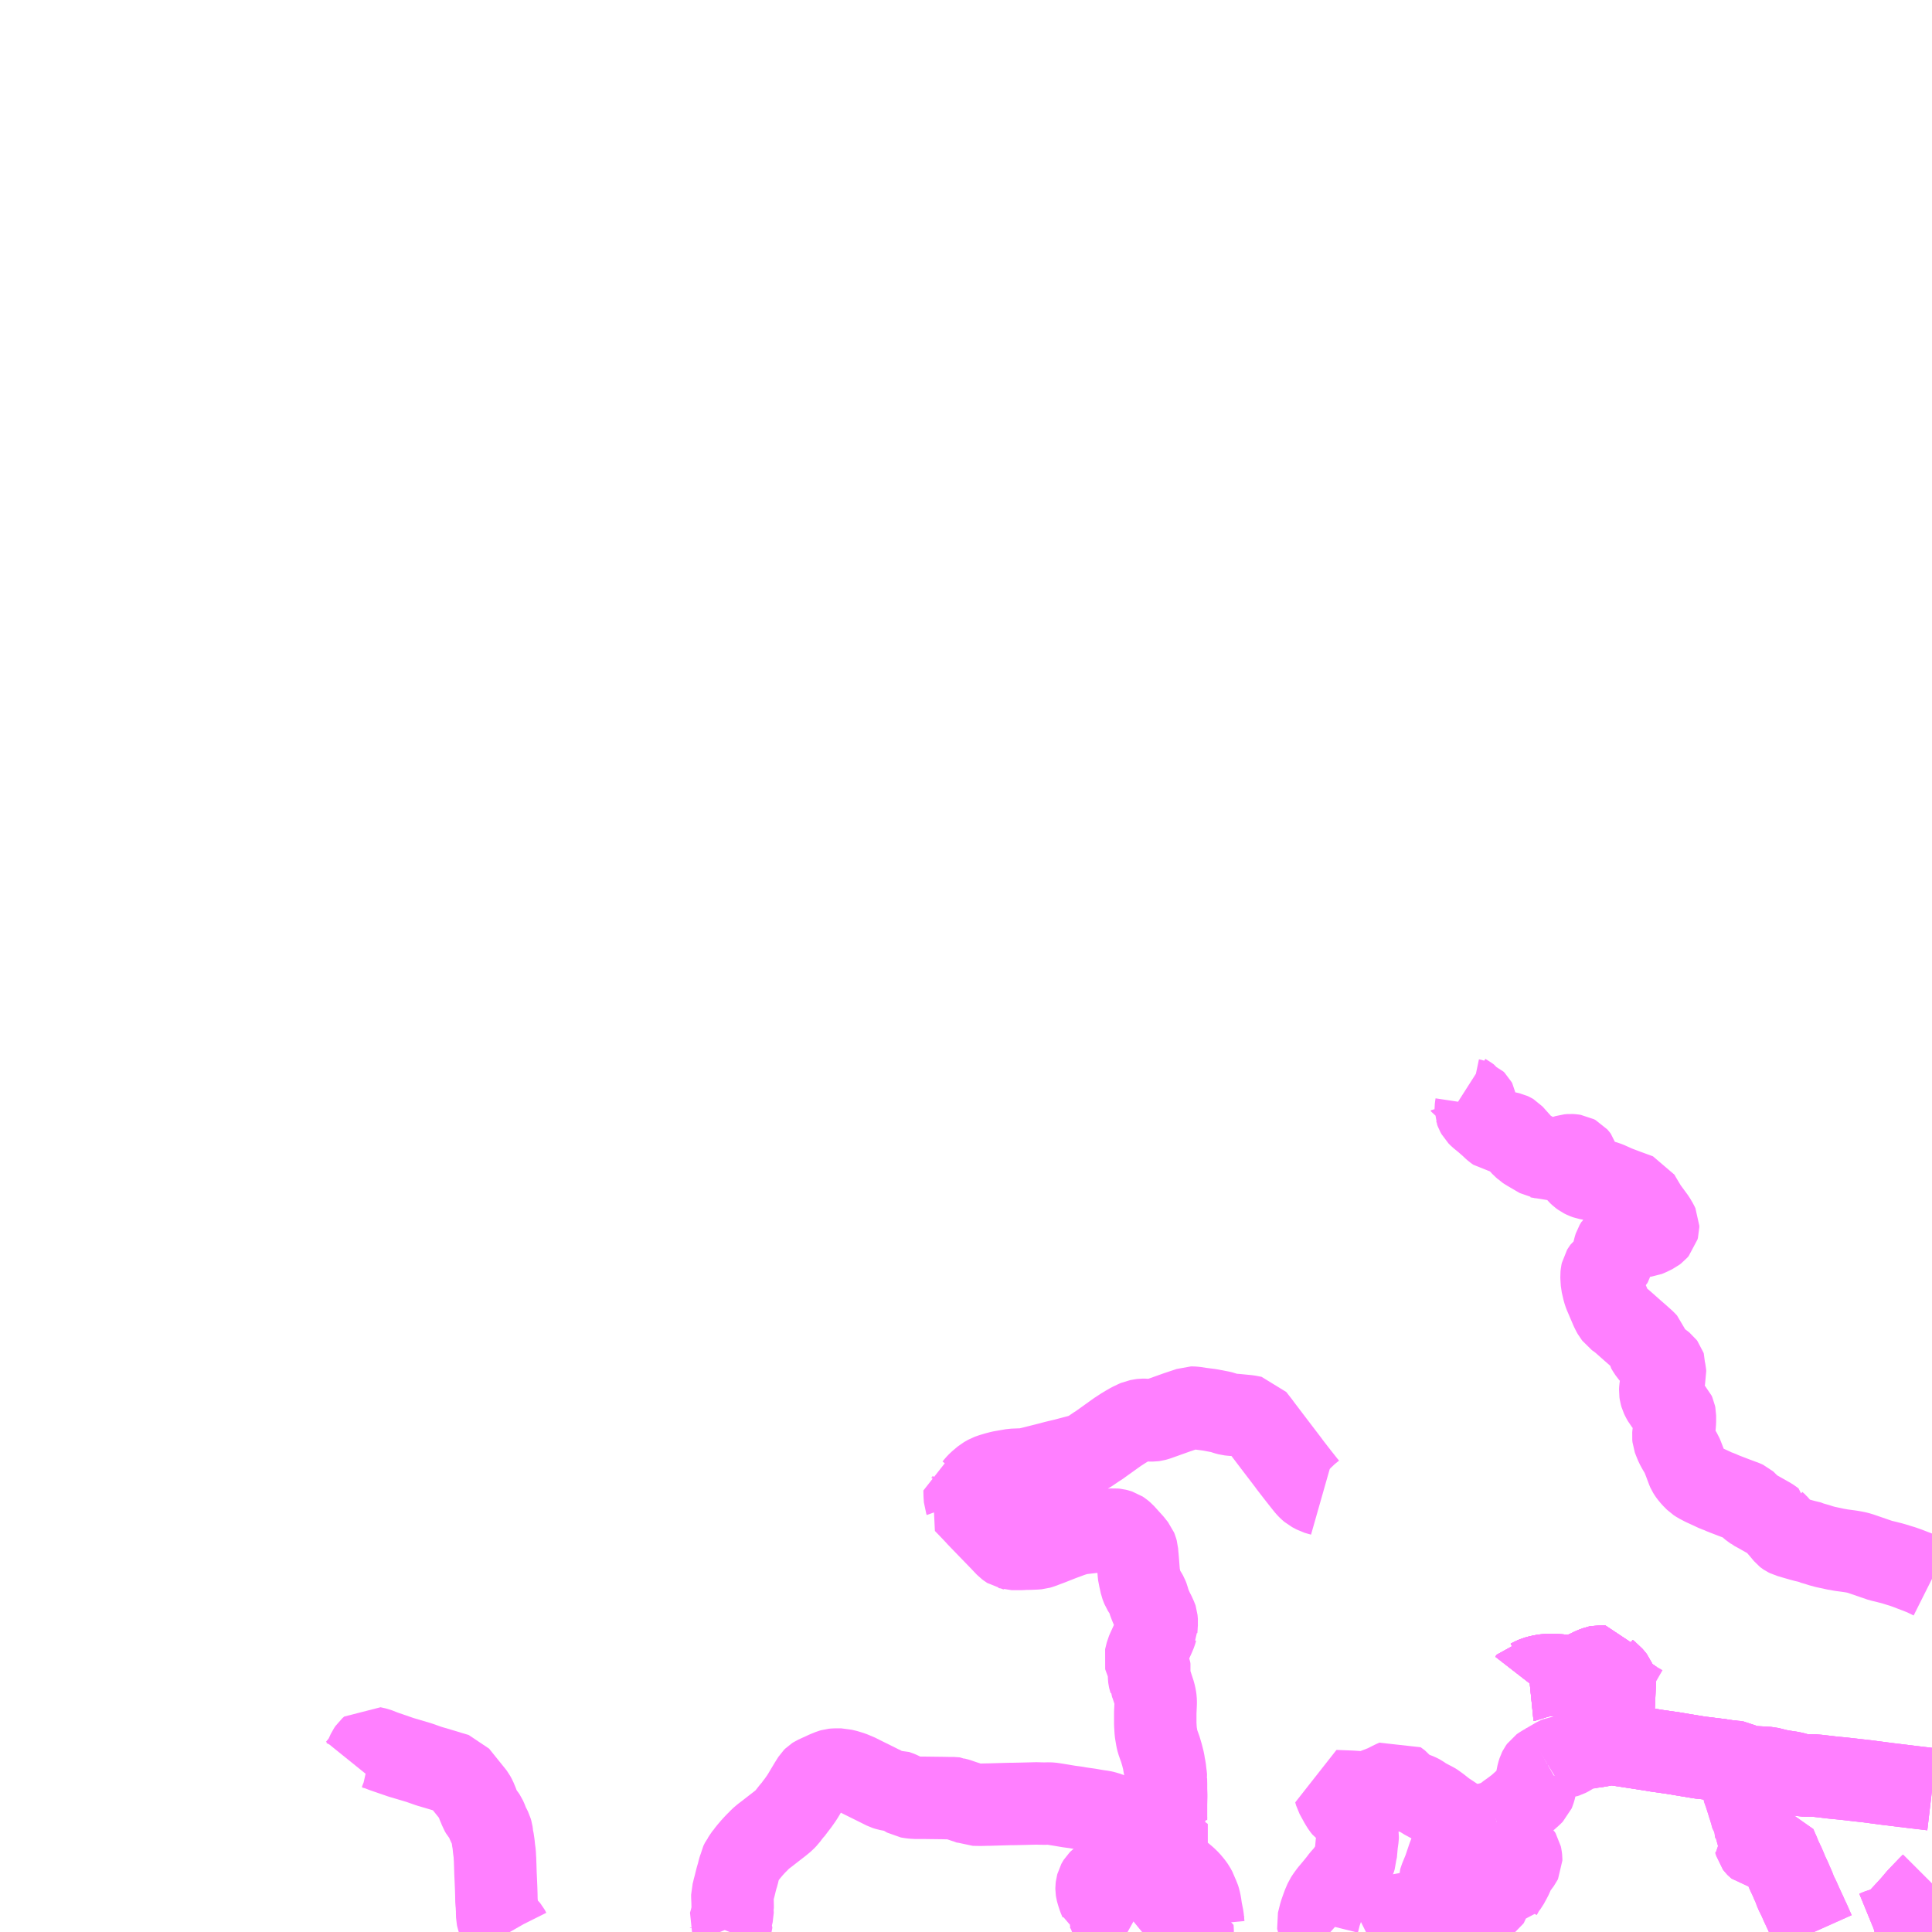 <?xml version="1.0" encoding="UTF-8"?>
<svg  xmlns="http://www.w3.org/2000/svg" xmlns:xlink="http://www.w3.org/1999/xlink" xmlns:go="http://purl.org/svgmap/profile" property="N07_001,N07_002,N07_003,N07_004,N07_005,N07_006,N07_007" viewBox="13007.812 -3375.0 17.578 17.578" go:dataArea="13007.8125 -3375.0 17.578125 17.578125" >
<globalCoordinateSystem srsName="http://purl.org/crs/84" transform="matrix(100.0,0.0,0.0,-100.0,0.0,0.0)" />
<defs>
 <g id="p0" >
  <circle cx="0.0" cy="0.0" r="3" stroke="green" stroke-width="0.75" vector-effect="non-scaling-stroke" />
 </g>
</defs>
<g fill="none" fill-rule="evenodd" stroke="#FF00FF" stroke-width="0.75" opacity="0.5" vector-effect="non-scaling-stroke" stroke-linejoin="bevel" >
<path content="1,昭和自動車（株）,九州大学線,105.8,52.0,52.0," xlink:title="1" d="M13025.391,-3357.861L13025.362,-3357.832L13025.264,-3357.73L13025.21,-3357.666L13025.132,-3357.581L13025.094,-3357.54L13025.067,-3357.517L13025.039,-3357.496L13025.008,-3357.476L13024.984,-3357.463L13024.955,-3357.452L13024.915,-3357.441L13024.871,-3357.423L13024.867,-3357.422M13024.317,-3357.422L13024.296,-3357.469L13024.284,-3357.497L13024.27,-3357.528L13024.259,-3357.55L13024.254,-3357.561L13024.238,-3357.598L13024.23,-3357.614L13024.215,-3357.647L13024.205,-3357.668L13024.183,-3357.718L13024.175,-3357.735L13024.15,-3357.785L13024.135,-3357.827L13024.115,-3357.872L13024.101,-3357.905L13024.073,-3357.964L13024.055,-3358.009L13024.049,-3358.022L13024.049,-3358.024L13024.026,-3358.072L13024.006,-3358.114L13024,-3358.133L13023.981,-3358.175L13023.965,-3358.213L13023.946,-3358.214L13023.938,-3358.214L13023.928,-3358.212L13023.903,-3358.209L13023.872,-3358.205L13023.836,-3358.201L13023.819,-3358.199L13023.807,-3358.199L13023.802,-3358.2L13023.797,-3358.204L13023.792,-3358.209L13023.789,-3358.213L13023.78,-3358.246L13023.775,-3358.259L13023.772,-3358.266L13023.76,-3358.292L13023.755,-3358.302L13023.771,-3358.31L13023.79,-3358.322L13023.801,-3358.331L13023.806,-3358.335L13023.791,-3358.345L13023.786,-3358.349L13023.785,-3358.351L13023.784,-3358.353L13023.783,-3358.366L13023.779,-3358.382L13023.78,-3358.433L13023.751,-3358.475L13023.747,-3358.488L13023.745,-3358.497L13023.736,-3358.528L13023.725,-3358.563L13023.719,-3358.581L13023.713,-3358.602L13023.703,-3358.633L13023.694,-3358.662L13023.668,-3358.736L13023.665,-3358.739L13023.663,-3358.742L13023.653,-3358.784L13023.588,-3358.97L13023.585,-3358.972"/>
<path content="1,昭和自動車（株）,九州大学線,105.8,52.0,52.0," xlink:title="1" d="M13023.585,-3358.972L13023.615,-3358.967L13023.656,-3358.946L13023.673,-3358.938L13023.696,-3358.93L13023.737,-3358.924L13023.797,-3358.92L13023.903,-3358.914L13023.995,-3358.891L13024.055,-3358.881L13024.102,-3358.874L13024.131,-3358.868L13024.153,-3358.862L13024.175,-3358.855L13024.204,-3358.85L13024.248,-3358.845L13024.303,-3358.847L13024.35,-3358.843L13024.385,-3358.839L13024.478,-3358.828L13024.58,-3358.818L13024.687,-3358.806L13024.801,-3358.793L13024.984,-3358.769L13025.238,-3358.738L13025.391,-3358.72"/>
<path content="1,昭和自動車（株）,九州大学線,105.8,52.0,52.0," xlink:title="1" d="M13023.585,-3358.972L13023.54,-3358.975L13023.454,-3358.988L13023.38,-3358.997L13023.335,-3359.003L13023.28,-3359.009L13023.027,-3359.051L13022.886,-3359.071L13022.832,-3359.08L13022.684,-3359.103L13022.54,-3359.125L13022.48,-3359.133L13022.463,-3359.134L13022.439,-3359.131L13022.395,-3359.122L13022.333,-3359.111L13022.276,-3359.104L13022.24,-3359.095L13022.28,-3359.128L13022.296,-3359.14L13022.306,-3359.148L13022.313,-3359.156L13022.331,-3359.183L13022.344,-3359.207L13022.358,-3359.231L13022.373,-3359.256L13022.407,-3359.315L13022.417,-3359.331L13022.427,-3359.341L13022.443,-3359.356L13022.453,-3359.364L13022.481,-3359.388L13022.498,-3359.402L13022.511,-3359.418L13022.527,-3359.442L13022.536,-3359.451L13022.547,-3359.458L13022.558,-3359.464L13022.566,-3359.468L13022.585,-3359.476L13022.598,-3359.485L13022.619,-3359.5L13022.644,-3359.515L13022.666,-3359.528L13022.63,-3359.554L13022.621,-3359.558L13022.584,-3359.58L13022.576,-3359.584L13022.563,-3359.597L13022.552,-3359.609L13022.544,-3359.62L13022.534,-3359.641L13022.528,-3359.649L13022.521,-3359.672L13022.509,-3359.699L13022.504,-3359.706L13022.498,-3359.721L13022.488,-3359.734L13022.473,-3359.751L13022.463,-3359.759L13022.458,-3359.766L13022.434,-3359.785L13022.413,-3359.807L13022.403,-3359.82L13022.395,-3359.836L13022.364,-3359.838L13022.345,-3359.834L13022.326,-3359.827L13022.304,-3359.819L13022.26,-3359.797L13022.227,-3359.782L13022.195,-3359.771L13022.179,-3359.766L13022.164,-3359.762L13022.137,-3359.756L13022.127,-3359.755L13022.093,-3359.751L13022.062,-3359.751L13022.039,-3359.752L13022.031,-3359.753L13022.022,-3359.753L13022.004,-3359.756L13021.989,-3359.758L13021.981,-3359.758L13021.952,-3359.759L13021.943,-3359.76L13021.894,-3359.759L13021.865,-3359.757L13021.85,-3359.755L13021.838,-3359.752L13021.821,-3359.749L13021.811,-3359.746L13021.788,-3359.74L13021.757,-3359.727L13021.737,-3359.716L13021.727,-3359.715L13021.713,-3359.697"/>
<path content="1,昭和自動車（株）,九州大学（周船寺・泉）線,49.0,16.5,16.5," xlink:title="1" d="M13025.391,-3357.861L13025.362,-3357.832L13025.264,-3357.73L13025.21,-3357.666L13025.132,-3357.581L13025.094,-3357.54L13025.067,-3357.517L13025.039,-3357.496L13025.008,-3357.476L13024.984,-3357.463L13024.955,-3357.452L13024.915,-3357.441L13024.871,-3357.423L13024.867,-3357.422M13024.317,-3357.422L13024.296,-3357.469L13024.284,-3357.497L13024.27,-3357.528L13024.259,-3357.55L13024.254,-3357.561L13024.238,-3357.598L13024.23,-3357.614L13024.215,-3357.647L13024.205,-3357.668L13024.183,-3357.718L13024.175,-3357.735L13024.15,-3357.785L13024.135,-3357.827L13024.115,-3357.872L13024.101,-3357.905L13024.073,-3357.964L13024.055,-3358.009L13024.049,-3358.022L13024.049,-3358.024L13024.026,-3358.072L13024.006,-3358.114L13024,-3358.133L13023.981,-3358.175L13023.965,-3358.213L13023.946,-3358.214L13023.938,-3358.214L13023.928,-3358.212L13023.903,-3358.209L13023.872,-3358.205L13023.836,-3358.201L13023.819,-3358.199L13023.807,-3358.199L13023.802,-3358.2L13023.797,-3358.204L13023.792,-3358.209L13023.789,-3358.213L13023.78,-3358.246L13023.775,-3358.259L13023.772,-3358.266L13023.76,-3358.292L13023.755,-3358.302L13023.771,-3358.31L13023.79,-3358.322L13023.801,-3358.331L13023.806,-3358.335L13023.791,-3358.345L13023.786,-3358.349L13023.785,-3358.351L13023.784,-3358.353L13023.783,-3358.366L13023.779,-3358.382L13023.78,-3358.433L13023.751,-3358.475L13023.747,-3358.488L13023.745,-3358.497L13023.736,-3358.528L13023.725,-3358.563L13023.719,-3358.581L13023.713,-3358.602L13023.703,-3358.633L13023.694,-3358.662L13023.668,-3358.736L13023.665,-3358.739L13023.663,-3358.742L13023.653,-3358.784L13023.588,-3358.97L13023.585,-3358.972L13023.54,-3358.975L13023.454,-3358.988L13023.38,-3358.997L13023.335,-3359.003L13023.28,-3359.009L13023.027,-3359.051L13022.886,-3359.071L13022.832,-3359.08L13022.684,-3359.103L13022.54,-3359.125L13022.48,-3359.133L13022.463,-3359.134L13022.439,-3359.131L13022.395,-3359.122L13022.333,-3359.111L13022.276,-3359.104L13022.24,-3359.095L13022.28,-3359.128L13022.296,-3359.14L13022.306,-3359.148L13022.313,-3359.156L13022.331,-3359.183L13022.344,-3359.207L13022.358,-3359.231L13022.373,-3359.256L13022.407,-3359.315L13022.417,-3359.331L13022.427,-3359.341L13022.443,-3359.356L13022.453,-3359.364L13022.481,-3359.388L13022.498,-3359.402L13022.511,-3359.418L13022.527,-3359.442L13022.536,-3359.451L13022.547,-3359.458L13022.558,-3359.464L13022.566,-3359.468L13022.585,-3359.476L13022.598,-3359.485L13022.619,-3359.5L13022.644,-3359.515L13022.666,-3359.528L13022.63,-3359.554L13022.621,-3359.558L13022.584,-3359.58L13022.576,-3359.584L13022.563,-3359.597L13022.552,-3359.609L13022.544,-3359.62L13022.534,-3359.641L13022.528,-3359.649L13022.521,-3359.672L13022.509,-3359.699L13022.504,-3359.706L13022.498,-3359.721L13022.488,-3359.734L13022.473,-3359.751L13022.463,-3359.759L13022.458,-3359.766L13022.434,-3359.785L13022.413,-3359.807L13022.403,-3359.82L13022.395,-3359.836L13022.364,-3359.838L13022.345,-3359.834L13022.326,-3359.827L13022.304,-3359.819L13022.26,-3359.797L13022.227,-3359.782L13022.195,-3359.771L13022.179,-3359.766L13022.164,-3359.762L13022.137,-3359.756L13022.127,-3359.755L13022.093,-3359.751L13022.062,-3359.751L13022.039,-3359.752L13022.031,-3359.753L13022.022,-3359.753L13022.004,-3359.756L13021.989,-3359.758L13021.981,-3359.758L13021.952,-3359.759L13021.943,-3359.76L13021.894,-3359.759L13021.865,-3359.757L13021.85,-3359.755L13021.838,-3359.752L13021.821,-3359.749L13021.811,-3359.746L13021.788,-3359.74L13021.757,-3359.727L13021.737,-3359.716L13021.727,-3359.715L13021.713,-3359.697"/>
<path content="1,昭和自動車（株）,九州大学（横浜・元岡）線,38.8,14.0,14.0," xlink:title="1" d="M13025.391,-3358.72L13025.238,-3358.738L13024.984,-3358.769L13024.801,-3358.793L13024.687,-3358.806L13024.58,-3358.818L13024.478,-3358.828L13024.385,-3358.839L13024.35,-3358.843L13024.303,-3358.847L13024.248,-3358.845L13024.204,-3358.85L13024.175,-3358.855L13024.153,-3358.862L13024.131,-3358.868L13024.102,-3358.874L13024.055,-3358.881L13023.995,-3358.891L13023.903,-3358.914L13023.797,-3358.92L13023.737,-3358.924L13023.696,-3358.93L13023.673,-3358.938L13023.656,-3358.946L13023.615,-3358.967L13023.585,-3358.972L13023.54,-3358.975L13023.454,-3358.988L13023.38,-3358.997L13023.335,-3359.003L13023.28,-3359.009L13023.027,-3359.051L13022.886,-3359.071L13022.832,-3359.08L13022.684,-3359.103L13022.54,-3359.125L13022.48,-3359.133L13022.463,-3359.134L13022.439,-3359.131L13022.395,-3359.122L13022.333,-3359.111L13022.276,-3359.104L13022.24,-3359.095L13022.28,-3359.128L13022.296,-3359.14L13022.306,-3359.148L13022.313,-3359.156L13022.331,-3359.183L13022.344,-3359.207L13022.358,-3359.231L13022.373,-3359.256L13022.407,-3359.315L13022.417,-3359.331L13022.427,-3359.341L13022.443,-3359.356L13022.453,-3359.364L13022.481,-3359.388L13022.498,-3359.402L13022.511,-3359.418L13022.527,-3359.442L13022.536,-3359.451L13022.547,-3359.458L13022.558,-3359.464L13022.566,-3359.468L13022.585,-3359.476L13022.598,-3359.485L13022.619,-3359.5L13022.644,-3359.515L13022.666,-3359.528L13022.63,-3359.554L13022.621,-3359.558L13022.584,-3359.58L13022.576,-3359.584L13022.563,-3359.597L13022.552,-3359.609L13022.544,-3359.62L13022.534,-3359.641L13022.528,-3359.649L13022.521,-3359.672L13022.509,-3359.699L13022.504,-3359.706L13022.498,-3359.721L13022.488,-3359.734L13022.473,-3359.751L13022.463,-3359.759L13022.458,-3359.766L13022.434,-3359.785L13022.413,-3359.807L13022.403,-3359.82L13022.395,-3359.836L13022.364,-3359.838L13022.345,-3359.834L13022.326,-3359.827L13022.304,-3359.819L13022.26,-3359.797L13022.227,-3359.782L13022.195,-3359.771L13022.179,-3359.766L13022.164,-3359.762L13022.137,-3359.756L13022.127,-3359.755L13022.093,-3359.751L13022.062,-3359.751L13022.039,-3359.752L13022.031,-3359.753L13022.022,-3359.753L13022.004,-3359.756L13021.989,-3359.758L13021.981,-3359.758L13021.952,-3359.759L13021.943,-3359.76L13021.894,-3359.759L13021.865,-3359.757L13021.85,-3359.755L13021.838,-3359.752L13021.821,-3359.749L13021.811,-3359.746L13021.788,-3359.74L13021.757,-3359.727L13021.737,-3359.716L13021.727,-3359.715L13021.713,-3359.697"/>
<path content="1,昭和自動車（株）,船越・野北線,16.0,13.5,13.5," xlink:title="1" d="M13018.203,-3357.422L13018.225,-3357.44L13018.236,-3357.446L13018.246,-3357.451L13018.249,-3357.451L13018.252,-3357.452L13018.266,-3357.456L13018.285,-3357.464L13018.3,-3357.469L13018.31,-3357.471L13018.318,-3357.472L13018.327,-3357.474L13018.343,-3357.475L13018.358,-3357.475L13018.38,-3357.474L13018.407,-3357.473L13018.435,-3357.471L13018.449,-3357.47L13018.451,-3357.47L13018.464,-3357.469L13018.486,-3357.463L13018.526,-3357.465L13018.557,-3357.463L13018.567,-3357.463L13018.59,-3357.461L13018.608,-3357.459L13018.631,-3357.455L13018.662,-3357.449L13018.663,-3357.439L13018.663,-3357.422"/>
<path content="1,昭和自動車（株）,船越・野北線,16.0,13.5,13.5," xlink:title="1" d="M13018.071,-3357.422L13018.037,-3357.441L13018.007,-3357.461L13017.988,-3357.472L13017.958,-3357.493L13017.933,-3357.511L13017.924,-3357.535L13017.918,-3357.549L13017.914,-3357.561L13017.905,-3357.591L13017.896,-3357.609L13017.885,-3357.627L13017.87,-3357.653L13017.858,-3357.667L13017.849,-3357.677L13017.842,-3357.683L13017.828,-3357.69L13017.822,-3357.709L13017.817,-3357.72L13017.809,-3357.739L13017.8,-3357.767L13017.795,-3357.784L13017.793,-3357.791L13017.791,-3357.799L13017.789,-3357.812L13017.789,-3357.823L13017.79,-3357.831L13017.791,-3357.84L13017.793,-3357.847L13017.796,-3357.859L13017.801,-3357.868L13017.804,-3357.873L13017.809,-3357.881L13017.818,-3357.89L13017.827,-3357.897L13017.841,-3357.905L13017.855,-3357.912L13017.876,-3357.921L13017.908,-3357.936L13017.927,-3357.947L13017.952,-3357.961L13017.974,-3357.972L13017.986,-3357.978L13018.009,-3357.992L13018.031,-3358.007L13018.055,-3358.02L13018.075,-3358.03L13018.1,-3358.042L13018.113,-3358.049L13018.124,-3358.056L13018.14,-3358.068L13018.152,-3358.074L13018.165,-3358.082L13018.174,-3358.086L13018.178,-3358.087L13018.185,-3358.089L13018.199,-3358.091L13018.213,-3358.093L13018.223,-3358.095L13018.233,-3358.098L13018.258,-3358.109L13018.283,-3358.12L13018.303,-3358.13L13018.317,-3358.136L13018.336,-3358.145L13018.355,-3358.16L13018.34,-3358.17L13018.328,-3358.184L13018.299,-3358.213L13018.277,-3358.237L13018.27,-3358.244L13018.245,-3358.288L13018.243,-3358.295L13018.244,-3358.304"/>
<path content="1,昭和自動車（株）,船越・野北線,16.0,13.5,13.5," xlink:title="1" d="M13018.244,-3358.304L13018.226,-3358.316L13018.208,-3358.332L13018.175,-3358.355L13018.144,-3358.376L13018.116,-3358.393L13018.106,-3358.399L13018.083,-3358.414L13018.043,-3358.434L13018.033,-3358.439L13018.007,-3358.453L13017.968,-3358.472L13017.926,-3358.49L13017.912,-3358.496L13017.898,-3358.502L13017.858,-3358.514L13017.841,-3358.518L13017.817,-3358.521L13017.784,-3358.526L13017.721,-3358.537L13017.664,-3358.545L13017.625,-3358.551L13017.604,-3358.555L13017.537,-3358.564L13017.46,-3358.577L13017.397,-3358.587L13017.376,-3358.59L13017.354,-3358.591L13017.313,-3358.59L13017.268,-3358.591L13017.246,-3358.592L13017.128,-3358.589L13017.086,-3358.588L13017.036,-3358.587L13017.01,-3358.587L13016.903,-3358.584L13016.801,-3358.581L13016.782,-3358.581L13016.748,-3358.58L13016.712,-3358.58L13016.668,-3358.581L13016.662,-3358.581L13016.653,-3358.585L13016.613,-3358.6L13016.584,-3358.609L13016.517,-3358.632L13016.512,-3358.633L13016.497,-3358.638L13016.495,-3358.639L13016.488,-3358.64L13016.438,-3358.64L13016.386,-3358.641L13016.304,-3358.642L13016.226,-3358.643L13016.164,-3358.643L13016.152,-3358.643L13016.138,-3358.643L13016.129,-3358.644L13016.106,-3358.646L13016.069,-3358.652L13016.062,-3358.656L13016.059,-3358.658L13016.052,-3358.662L13016.016,-3358.683L13016.002,-3358.69L13015.983,-3358.698L13015.967,-3358.703L13015.949,-3358.71L13015.938,-3358.709L13015.916,-3358.713L13015.89,-3358.718L13015.865,-3358.726L13015.791,-3358.763L13015.67,-3358.823L13015.618,-3358.849L13015.576,-3358.867L13015.559,-3358.874L13015.514,-3358.888L13015.498,-3358.892L13015.487,-3358.894L13015.465,-3358.9L13015.426,-3358.9L13015.409,-3358.9L13015.388,-3358.898L13015.371,-3358.893L13015.339,-3358.88L13015.331,-3358.877L13015.231,-3358.831L13015.22,-3358.824L13015.211,-3358.815L13015.182,-3358.769L13015.118,-3358.662L13015.102,-3358.637L13015.073,-3358.596L13015.049,-3358.565L13015.04,-3358.55L13015.017,-3358.525L13014.988,-3358.488L13014.972,-3358.466L13014.96,-3358.454L13014.947,-3358.44L13014.908,-3358.408L13014.837,-3358.353L13014.819,-3358.339L13014.791,-3358.317L13014.759,-3358.293L13014.731,-3358.269L13014.704,-3358.241L13014.689,-3358.227L13014.682,-3358.219L13014.658,-3358.193L13014.628,-3358.158L13014.603,-3358.127L13014.601,-3358.125L13014.581,-3358.096L13014.566,-3358.073L13014.562,-3358.068L13014.547,-3358.038L13014.545,-3358.027L13014.542,-3358.014L13014.532,-3357.981L13014.525,-3357.949L13014.515,-3357.918L13014.506,-3357.883L13014.496,-3357.842L13014.486,-3357.805L13014.483,-3357.789L13014.475,-3357.761L13014.475,-3357.744L13014.477,-3357.703L13014.478,-3357.657L13014.478,-3357.64L13014.474,-3357.625L13014.477,-3357.598L13014.477,-3357.596L13014.472,-3357.575L13014.465,-3357.548L13014.459,-3357.524L13014.45,-3357.493L13014.458,-3357.478L13014.464,-3357.463L13014.464,-3357.459L13014.462,-3357.454L13014.454,-3357.432L13014.45,-3357.422"/>
<path content="1,昭和自動車（株）,船越・野北線,16.0,13.5,13.5," xlink:title="1" d="M13018.244,-3358.304L13018.244,-3358.32L13018.247,-3358.327L13018.254,-3358.336L13018.263,-3358.343L13018.275,-3358.35L13018.298,-3358.362L13018.325,-3358.374L13018.358,-3358.387L13018.426,-3358.405L13018.421,-3358.44L13018.421,-3358.479L13018.421,-3358.516L13018.421,-3358.532L13018.421,-3358.586L13018.422,-3358.625L13018.423,-3358.662L13018.421,-3358.718L13018.421,-3358.765L13018.42,-3358.812L13018.421,-3358.819L13018.418,-3358.848L13018.415,-3358.87L13018.411,-3358.907L13018.404,-3358.942L13018.399,-3358.975L13018.385,-3359.031L13018.366,-3359.095L13018.361,-3359.107L13018.351,-3359.135L13018.344,-3359.155L13018.338,-3359.18L13018.334,-3359.204L13018.33,-3359.227L13018.327,-3359.248L13018.323,-3359.314L13018.323,-3359.418L13018.326,-3359.483L13018.327,-3359.51L13018.326,-3359.535L13018.323,-3359.558L13018.315,-3359.593L13018.294,-3359.657L13018.288,-3359.676L13018.281,-3359.693L13018.273,-3359.711L13018.273,-3359.713L13018.27,-3359.722L13018.268,-3359.731L13018.267,-3359.739L13018.266,-3359.762L13018.267,-3359.776L13018.27,-3359.796L13018.272,-3359.81L13018.27,-3359.824L13018.263,-3359.842L13018.248,-3359.87L13018.24,-3359.884L13018.236,-3359.892L13018.233,-3359.898L13018.231,-3359.906L13018.246,-3359.967L13018.253,-3359.983L13018.262,-3360.003L13018.278,-3360.038L13018.311,-3360.111L13018.325,-3360.144L13018.33,-3360.16L13018.331,-3360.164L13018.332,-3360.166L13018.332,-3360.169L13018.334,-3360.196L13018.335,-3360.216L13018.337,-3360.24L13018.334,-3360.274L13018.333,-3360.277L13018.315,-3360.317L13018.299,-3360.348L13018.284,-3360.381L13018.272,-3360.411L13018.265,-3360.43L13018.257,-3360.461L13018.249,-3360.482L13018.241,-3360.496L13018.228,-3360.516L13018.222,-3360.524L13018.208,-3360.546L13018.202,-3360.561L13018.194,-3360.582L13018.184,-3360.629L13018.178,-3360.654L13018.176,-3360.661L13018.173,-3360.689L13018.17,-3360.725L13018.164,-3360.803L13018.161,-3360.837L13018.16,-3360.844L13018.157,-3360.884L13018.152,-3360.902L13018.146,-3360.917L13018.126,-3360.942L13018.115,-3360.956L13018.105,-3360.968L13018.099,-3360.974L13018.034,-3361.046L13018.015,-3361.062L13018,-3361.072L13017.981,-3361.078L13017.965,-3361.082L13017.946,-3361.084L13017.92,-3361.082L13017.883,-3361.077L13017.878,-3361.077L13017.855,-3361.074L13017.802,-3361.068L13017.778,-3361.065L13017.667,-3361.052L13017.639,-3361.049L13017.615,-3361.044L13017.593,-3361.037L13017.564,-3361.028L13017.56,-3361.027L13017.515,-3361.01L13017.474,-3360.995L13017.415,-3360.972L13017.37,-3360.954L13017.279,-3360.92L13017.259,-3360.914L13017.234,-3360.912L13017.208,-3360.911L13017.19,-3360.91L13017.129,-3360.909L13017.106,-3360.907L13017.044,-3360.907L13017.016,-3360.907L13017.013,-3360.908L13017.002,-3360.91L13016.993,-3360.916L13016.988,-3360.919L13016.972,-3360.931L13016.948,-3360.956L13016.914,-3360.992L13016.906,-3361L13016.818,-3361.091L13016.81,-3361.099L13016.754,-3361.157L13016.7,-3361.213L13016.697,-3361.217L13016.665,-3361.251L13016.62,-3361.298L13016.587,-3361.332L13016.591,-3361.337L13016.596,-3361.344L13016.592,-3361.355L13016.589,-3361.402L13016.588,-3361.447L13016.679,-3361.467L13016.696,-3361.488L13016.717,-3361.51L13016.742,-3361.531L13016.768,-3361.553L13016.805,-3361.574L13016.836,-3361.585L13016.876,-3361.597L13016.914,-3361.607L13016.929,-3361.61L13016.942,-3361.612L13016.958,-3361.615L13017.027,-3361.627L13017.077,-3361.629L13017.137,-3361.631L13017.16,-3361.636L13017.215,-3361.649L13017.242,-3361.656L13017.33,-3361.678L13017.41,-3361.699L13017.502,-3361.721L13017.623,-3361.753L13017.674,-3361.768L13017.689,-3361.772L13017.72,-3361.79L13017.792,-3361.839L13017.809,-3361.849L13017.824,-3361.86L13017.979,-3361.971L13018.042,-3362.012L13018.046,-3362.014L13018.073,-3362.03L13018.101,-3362.046L13018.145,-3362.067L13018.161,-3362.074L13018.2,-3362.081L13018.208,-3362.082L13018.228,-3362.082L13018.253,-3362.079L13018.276,-3362.077L13018.301,-3362.077L13018.316,-3362.079L13018.338,-3362.085L13018.523,-3362.151L13018.64,-3362.19L13018.648,-3362.193L13018.66,-3362.193L13018.685,-3362.191L13018.737,-3362.183L13018.815,-3362.173L13018.921,-3362.153L13018.933,-3362.15L13018.964,-3362.139L13018.994,-3362.131L13019.023,-3362.128L13019.052,-3362.126L13019.065,-3362.125L13019.167,-3362.115L13019.219,-3362.105L13019.24,-3362.078L13019.269,-3362.041L13019.279,-3362.027L13019.405,-3361.861L13019.537,-3361.688L13019.546,-3361.675L13019.622,-3361.577L13019.682,-3361.501L13019.703,-3361.475L13019.721,-3361.456L13019.742,-3361.438L13019.767,-3361.425L13019.787,-3361.414L13019.814,-3361.406L13019.829,-3361.402L13019.843,-3361.398"/>
<path content="1,昭和自動車（株）,芥屋線,11.0,10.0,10.0," xlink:title="1" d="M13011.07,-3358.917L13011.124,-3358.984L13011.162,-3359.067L13011.175,-3359.086L13011.192,-3359.101L13011.241,-3359.09L13011.302,-3359.066L13011.462,-3359.011L13011.624,-3358.963L13011.715,-3358.931L13011.81,-3358.903L13011.909,-3358.873L13011.97,-3358.855L13012.094,-3358.701L13012.119,-3358.67L13012.125,-3358.662L13012.138,-3358.638L13012.144,-3358.624L13012.15,-3358.612L13012.158,-3358.588L13012.176,-3358.546L13012.183,-3358.527L13012.193,-3358.51L13012.218,-3358.48L13012.228,-3358.465L13012.239,-3358.441L13012.255,-3358.398L13012.269,-3358.373L13012.28,-3358.351L13012.286,-3358.33L13012.289,-3358.309L13012.289,-3358.293L13012.296,-3358.267L13012.303,-3358.22L13012.307,-3358.179L13012.313,-3358.136L13012.315,-3358.095L13012.316,-3358.085L13012.317,-3358.051L13012.318,-3358.025L13012.32,-3357.959L13012.323,-3357.893L13012.326,-3357.824L13012.328,-3357.76L13012.329,-3357.701L13012.332,-3357.675L13012.334,-3357.636L13012.335,-3357.62L13012.335,-3357.599L13012.336,-3357.563L13012.339,-3357.549L13012.343,-3357.537L13012.35,-3357.526L13012.357,-3357.516L13012.362,-3357.512L13012.368,-3357.508L13012.389,-3357.492L13012.418,-3357.466L13012.43,-3357.455L13012.439,-3357.444L13012.444,-3357.435L13012.447,-3357.429L13012.451,-3357.422"/>
<path content="1,昭和自動車（株）,西の浦線,14.0,10.0,10.0," xlink:title="1" d="M13021.125,-3365.05L13021.172,-3365.02L13021.183,-3365.012L13021.188,-3365.005L13021.191,-3364.995L13021.21,-3364.991L13021.226,-3364.985L13021.236,-3364.975L13021.242,-3364.964L13021.244,-3364.951L13021.241,-3364.931L13021.239,-3364.914L13021.239,-3364.898L13021.245,-3364.882L13021.256,-3364.862L13021.275,-3364.843L13021.324,-3364.803L13021.379,-3364.755L13021.394,-3364.74L13021.412,-3364.724L13021.432,-3364.71L13021.445,-3364.708L13021.53,-3364.693L13021.552,-3364.688L13021.565,-3364.682L13021.57,-3364.679L13021.582,-3364.666L13021.588,-3364.659L13021.667,-3364.571L13021.677,-3364.563L13021.687,-3364.553L13021.712,-3364.537L13021.794,-3364.489L13021.827,-3364.47L13021.834,-3364.469L13021.845,-3364.466L13021.868,-3364.465L13021.977,-3364.447L13021.99,-3364.446L13022.007,-3364.451L13022.025,-3364.463L13022.056,-3364.481L13022.078,-3364.488L13022.101,-3364.49L13022.118,-3364.489L13022.138,-3364.486L13022.153,-3364.478L13022.16,-3364.47L13022.17,-3364.457L13022.174,-3364.443L13022.175,-3364.43L13022.169,-3364.414L13022.158,-3364.4L13022.15,-3364.388L13022.148,-3364.376L13022.151,-3364.36L13022.159,-3364.343L13022.174,-3364.325L13022.19,-3364.31L13022.209,-3364.296L13022.231,-3364.285L13022.253,-3364.277L13022.281,-3364.272L13022.31,-3364.267L13022.359,-3364.261L13022.403,-3364.251L13022.438,-3364.239L13022.447,-3364.235L13022.516,-3364.204L13022.521,-3364.202L13022.608,-3364.169L13022.688,-3364.14L13022.72,-3364.128L13022.737,-3364.098L13022.791,-3364.008L13022.866,-3363.906L13022.89,-3363.865L13022.898,-3363.848L13022.898,-3363.834L13022.894,-3363.819L13022.88,-3363.803L13022.863,-3363.79L13022.812,-3363.765L13022.792,-3363.757L13022.767,-3363.754L13022.746,-3363.755L13022.728,-3363.757L13022.685,-3363.767L13022.662,-3363.769L13022.641,-3363.768L13022.614,-3363.764L13022.595,-3363.758L13022.579,-3363.748L13022.553,-3363.729L13022.531,-3363.708L13022.524,-3363.693L13022.506,-3363.663L13022.498,-3363.638L13022.493,-3363.613L13022.491,-3363.575L13022.489,-3363.546L13022.485,-3363.53L13022.477,-3363.517L13022.459,-3363.499L13022.424,-3363.471L13022.405,-3363.456L13022.397,-3363.445L13022.389,-3363.432L13022.385,-3363.413L13022.383,-3363.393L13022.384,-3363.37L13022.385,-3363.354L13022.387,-3363.325L13022.393,-3363.299L13022.403,-3363.256L13022.413,-3363.226L13022.434,-3363.177L13022.443,-3363.156L13022.472,-3363.088L13022.484,-3363.064L13022.495,-3363.044L13022.504,-3363.033L13022.512,-3363.022L13022.546,-3362.998L13022.572,-3362.977L13022.623,-3362.932L13022.659,-3362.9L13022.722,-3362.845L13022.781,-3362.792L13022.788,-3362.784L13022.792,-3362.773L13022.792,-3362.757L13022.795,-3362.739L13022.805,-3362.722L13022.824,-3362.693L13022.84,-3362.675L13022.846,-3362.668L13022.867,-3362.649L13022.905,-3362.617L13022.944,-3362.587L13022.949,-3362.583L13022.955,-3362.575L13022.958,-3362.566L13022.957,-3362.55L13022.957,-3362.531L13022.961,-3362.513L13022.962,-3362.499L13022.957,-3362.48L13022.931,-3362.419L13022.925,-3362.401L13022.921,-3362.383L13022.918,-3362.361L13022.917,-3362.341L13022.92,-3362.321L13022.926,-3362.3L13022.936,-3362.279L13022.95,-3362.254L13022.967,-3362.233L13022.987,-3362.207L13023.041,-3362.152L13023.048,-3362.136L13023.051,-3362.121L13023.051,-3362.064L13023.047,-3362.013L13023.044,-3361.997L13023.038,-3361.957L13023.036,-3361.935L13023.038,-3361.915L13023.045,-3361.896L13023.063,-3361.852L13023.086,-3361.81L13023.097,-3361.793L13023.111,-3361.77L13023.119,-3361.751L13023.143,-3361.689L13023.147,-3361.678L13023.167,-3361.625L13023.171,-3361.616L13023.181,-3361.6L13023.188,-3361.59L13023.21,-3361.563L13023.244,-3361.529L13023.267,-3361.514L13023.313,-3361.49L13023.387,-3361.456L13023.425,-3361.438L13023.454,-3361.428L13023.492,-3361.411L13023.495,-3361.41L13023.539,-3361.393L13023.599,-3361.37L13023.658,-3361.348L13023.659,-3361.348L13023.68,-3361.34L13023.695,-3361.333L13023.704,-3361.325L13023.708,-3361.32L13023.715,-3361.314L13023.734,-3361.293L13023.754,-3361.276L13023.765,-3361.269L13023.771,-3361.264L13023.801,-3361.248L13023.916,-3361.183L13023.939,-3361.167L13023.954,-3361.156L13023.954,-3361.155L13023.97,-3361.138L13023.976,-3361.133L13023.991,-3361.116L13024.017,-3361.086L13024.057,-3361.038L13024.062,-3361.034L13024.068,-3361.03L13024.084,-3361.022L13024.103,-3361.017L13024.146,-3361.004L13024.202,-3360.988L13024.232,-3360.98L13024.29,-3360.966L13024.301,-3360.96L13024.347,-3360.947L13024.365,-3360.941L13024.384,-3360.935L13024.421,-3360.925L13024.488,-3360.911L13024.504,-3360.907L13024.566,-3360.896L13024.648,-3360.885L13024.683,-3360.879L13024.712,-3360.873L13024.742,-3360.864L13024.768,-3360.855L13024.922,-3360.802L13024.973,-3360.79L13025.003,-3360.782L13025.013,-3360.78L13025.027,-3360.776L13025.045,-3360.771L13025.093,-3360.756L13025.123,-3360.747L13025.151,-3360.737L13025.163,-3360.733L13025.212,-3360.714L13025.254,-3360.698L13025.313,-3360.675L13025.379,-3360.643L13025.391,-3360.637"/>
<path content="1,西日本鉄道（株）,205,15.5,15.5,15.0," xlink:title="1" d="M13022.666,-3359.528L13022.644,-3359.515L13022.619,-3359.5L13022.598,-3359.485L13022.585,-3359.476L13022.566,-3359.468L13022.558,-3359.464L13022.547,-3359.458L13022.536,-3359.451L13022.527,-3359.442L13022.511,-3359.418L13022.498,-3359.402L13022.481,-3359.388L13022.453,-3359.364L13022.443,-3359.356L13022.427,-3359.341L13022.417,-3359.331L13022.407,-3359.315L13022.373,-3359.256L13022.358,-3359.231L13022.344,-3359.207L13022.331,-3359.183L13022.313,-3359.156L13022.306,-3359.148L13022.296,-3359.14L13022.28,-3359.128L13022.24,-3359.095L13022.276,-3359.104L13022.333,-3359.111L13022.395,-3359.122L13022.439,-3359.131L13022.463,-3359.134L13022.48,-3359.133L13022.54,-3359.125L13022.684,-3359.103L13022.832,-3359.08L13022.886,-3359.071L13023.027,-3359.051L13023.28,-3359.009L13023.335,-3359.003L13023.38,-3358.997L13023.454,-3358.988L13023.54,-3358.975L13023.585,-3358.972L13023.615,-3358.967L13023.656,-3358.946L13023.673,-3358.938L13023.696,-3358.93L13023.737,-3358.924L13023.797,-3358.92L13023.903,-3358.914L13023.995,-3358.891L13024.055,-3358.881L13024.102,-3358.874L13024.131,-3358.868L13024.153,-3358.862L13024.175,-3358.855L13024.204,-3358.85L13024.248,-3358.845L13024.303,-3358.847L13024.35,-3358.843L13024.385,-3358.839L13024.478,-3358.828L13024.58,-3358.818L13024.687,-3358.806L13024.801,-3358.793L13024.984,-3358.769L13025.238,-3358.738L13025.391,-3358.72"/>
<path content="1,西日本鉄道（株）,205,15.5,15.5,15.0," xlink:title="1" d="M13022.666,-3359.528L13022.751,-3359.479"/>
<path content="1,西日本鉄道（株）,205,15.5,15.5,15.0," xlink:title="1" d="M13021.713,-3359.697L13021.727,-3359.715L13021.737,-3359.716L13021.757,-3359.727L13021.788,-3359.74L13021.811,-3359.746L13021.821,-3359.749L13021.838,-3359.752L13021.85,-3359.755L13021.865,-3359.757L13021.894,-3359.759L13021.943,-3359.76L13021.952,-3359.759L13021.981,-3359.758L13021.989,-3359.758L13022.004,-3359.756L13022.022,-3359.753L13022.031,-3359.753L13022.039,-3359.752L13022.062,-3359.751L13022.093,-3359.751L13022.127,-3359.755L13022.137,-3359.756L13022.164,-3359.762L13022.179,-3359.766L13022.195,-3359.771L13022.227,-3359.782L13022.26,-3359.797L13022.304,-3359.819L13022.326,-3359.827L13022.345,-3359.834L13022.364,-3359.838L13022.395,-3359.836L13022.403,-3359.82L13022.413,-3359.807L13022.434,-3359.785L13022.458,-3359.766L13022.463,-3359.759L13022.473,-3359.751L13022.488,-3359.734L13022.498,-3359.721L13022.504,-3359.706L13022.509,-3359.699L13022.521,-3359.672L13022.528,-3359.649L13022.534,-3359.641L13022.544,-3359.62L13022.552,-3359.609L13022.563,-3359.597L13022.576,-3359.584L13022.584,-3359.58L13022.621,-3359.558L13022.63,-3359.554L13022.666,-3359.528"/>
<path content="3,糸島市,九大線,21.0,9.0,9.0," xlink:title="3" d="M13021.116,-3357.422L13021.116,-3357.423L13021.121,-3357.45L13021.125,-3357.468L13021.127,-3357.478L13021.129,-3357.488L13021.134,-3357.498L13021.143,-3357.517L13021.147,-3357.526L13021.147,-3357.538L13021.149,-3357.555L13021.153,-3357.559L13021.16,-3357.564L13021.201,-3357.595L13021.224,-3357.619L13021.236,-3357.629L13021.245,-3357.635L13021.255,-3357.645L13021.26,-3357.657L13021.263,-3357.671L13021.268,-3357.678L13021.28,-3357.687L13021.294,-3357.695L13021.303,-3357.698L13021.315,-3357.698L13021.338,-3357.695L13021.346,-3357.694L13021.352,-3357.696L13021.355,-3357.698L13021.36,-3357.706L13021.367,-3357.729L13021.374,-3357.756L13021.458,-3357.735L13021.468,-3357.762L13021.48,-3357.783L13021.491,-3357.807L13021.529,-3357.857L13021.555,-3357.905L13021.568,-3357.93L13021.579,-3357.959L13021.59,-3357.982L13021.601,-3358.001L13021.625,-3358.032L13021.647,-3358.062L13021.652,-3358.072L13021.652,-3358.087L13021.65,-3358.105L13021.646,-3358.124L13021.638,-3358.137L13021.625,-3358.147L13021.611,-3358.153L13021.591,-3358.156L13021.554,-3358.16L13021.537,-3358.163L13021.53,-3358.167L13021.524,-3358.171L13021.516,-3358.186L13021.505,-3358.209L13021.479,-3358.255L13021.444,-3358.305L13021.428,-3358.331L13021.417,-3358.348L13021.415,-3358.364L13021.417,-3358.381L13021.42,-3358.398L13021.428,-3358.424"/>
<path content="3,糸島市,九大線,21.0,9.0,9.0," xlink:title="3" d="M13021.113,-3358.411L13021.095,-3358.376L13021.09,-3358.359L13021.04,-3358.231L13020.99,-3358.104L13020.952,-3357.991L13020.916,-3357.903L13020.912,-3357.889L13020.912,-3357.877L13020.916,-3357.863L13020.924,-3357.836L13020.933,-3357.798L13020.937,-3357.766L13020.938,-3357.733L13020.93,-3357.674L13020.929,-3357.658L13020.919,-3357.651L13020.905,-3357.644L13020.886,-3357.637L13020.855,-3357.631L13020.806,-3357.623L13020.627,-3357.592L13020.495,-3357.568L13020.408,-3357.55L13020.396,-3357.541L13020.395,-3357.521L13020.37,-3357.451L13020.333,-3357.45L13020.308,-3357.446L13020.289,-3357.442L13020.271,-3357.436L13020.248,-3357.426L13020.24,-3357.422"/>
<path content="3,糸島市,九大線,21.0,9.0,9.0," xlink:title="3" d="M13021.113,-3358.411L13021.101,-3358.416L13021.091,-3358.423L13021.074,-3358.435L13021.043,-3358.459L13021.006,-3358.484L13020.96,-3358.514L13020.899,-3358.562L13020.878,-3358.577L13020.869,-3358.584L13020.853,-3358.594L13020.83,-3358.605L13020.769,-3358.638L13020.736,-3358.661L13020.723,-3358.668L13020.698,-3358.679L13020.664,-3358.69L13020.628,-3358.701L13020.614,-3358.706L13020.601,-3358.713L13020.594,-3358.72L13020.58,-3358.739L13020.553,-3358.773L13020.514,-3358.802L13020.487,-3358.79L13020.445,-3358.769L13020.403,-3358.747L13020.369,-3358.739L13020.322,-3358.713L13020.293,-3358.704L13020.267,-3358.697L13020.244,-3358.694L13020.225,-3358.692L13020.199,-3358.692L13020.109,-3358.698L13019.957,-3358.704L13019.965,-3358.676L13020.006,-3358.601L13020.018,-3358.581L13020.03,-3358.562L13020.043,-3358.546L13020.061,-3358.533L13020.082,-3358.52L13020.099,-3358.51L13020.109,-3358.501L13020.123,-3358.487L13020.139,-3358.469L13020.145,-3358.456L13020.15,-3358.438L13020.152,-3358.389L13020.153,-3358.352L13020.157,-3358.334L13020.163,-3358.314L13020.165,-3358.302L13020.164,-3358.281L13020.156,-3358.224L13020.148,-3358.133L13020.142,-3358.117L13020.14,-3358.093L13020.135,-3358.075L13020.121,-3358.046L13020.093,-3357.998L13020.064,-3357.955L13020.018,-3357.903L13019.993,-3357.87L13019.947,-3357.814L13019.914,-3357.775L13019.889,-3357.741L13019.872,-3357.715L13019.852,-3357.669L13019.835,-3357.622L13019.823,-3357.587L13019.81,-3357.535L13019.803,-3357.507L13019.804,-3357.5L13019.807,-3357.493L13019.816,-3357.484L13019.837,-3357.466L13019.883,-3357.449L13019.891,-3357.444L13019.9,-3357.437L13019.917,-3357.422"/>
<path content="3,糸島市,九大線,21.0,9.0,9.0," xlink:title="3" d="M13021.428,-3358.424L13021.399,-3358.418L13021.351,-3358.407L13021.291,-3358.393L13021.221,-3358.378L13021.211,-3358.378L13021.203,-3358.379L13021.19,-3358.382L13021.165,-3358.391L13021.113,-3358.411"/>
<path content="3,糸島市,九大線,21.0,9.0,9.0," xlink:title="3" d="M13021.889,-3358.952L13021.857,-3358.934L13021.836,-3358.921L13021.829,-3358.916L13021.824,-3358.909L13021.819,-3358.902L13021.813,-3358.89L13021.804,-3358.862L13021.79,-3358.793L13021.779,-3358.733L13021.77,-3358.702L13021.765,-3358.69L13021.746,-3358.671L13021.728,-3358.655L13021.683,-3358.615L13021.622,-3358.56L13021.563,-3358.516L13021.525,-3358.489L13021.484,-3358.452L13021.467,-3358.441L13021.446,-3358.43L13021.428,-3358.424"/>
<path content="3,糸島市,九大線,21.0,9.0,9.0," xlink:title="3" d="M13021.889,-3358.952L13021.899,-3358.94"/>
<path content="3,糸島市,九大線,21.0,9.0,9.0," xlink:title="3" d="M13021.713,-3359.697L13021.727,-3359.715L13021.737,-3359.716L13021.757,-3359.727L13021.788,-3359.74L13021.811,-3359.746L13021.821,-3359.749L13021.838,-3359.752L13021.85,-3359.755L13021.865,-3359.757L13021.894,-3359.759L13021.943,-3359.76L13021.952,-3359.759L13021.981,-3359.758L13021.989,-3359.758L13022.004,-3359.756L13022.022,-3359.753L13022.031,-3359.753L13022.039,-3359.752L13022.062,-3359.751L13022.093,-3359.751L13022.127,-3359.755L13022.137,-3359.756L13022.164,-3359.762L13022.179,-3359.766L13022.195,-3359.771L13022.227,-3359.782L13022.26,-3359.797L13022.304,-3359.819L13022.326,-3359.827L13022.345,-3359.834L13022.364,-3359.838L13022.395,-3359.836L13022.403,-3359.82L13022.413,-3359.807L13022.434,-3359.785L13022.458,-3359.766L13022.463,-3359.759L13022.473,-3359.751L13022.488,-3359.734L13022.498,-3359.721L13022.504,-3359.706L13022.509,-3359.699L13022.521,-3359.672L13022.528,-3359.649L13022.534,-3359.641L13022.544,-3359.62L13022.552,-3359.609L13022.563,-3359.597L13022.576,-3359.584L13022.584,-3359.58L13022.621,-3359.558L13022.63,-3359.554L13022.666,-3359.528L13022.644,-3359.515L13022.619,-3359.5L13022.598,-3359.485L13022.585,-3359.476L13022.566,-3359.468L13022.558,-3359.464L13022.547,-3359.458L13022.536,-3359.451L13022.527,-3359.442L13022.511,-3359.418L13022.498,-3359.402L13022.481,-3359.388L13022.453,-3359.364L13022.443,-3359.356L13022.427,-3359.341L13022.417,-3359.331L13022.407,-3359.315L13022.373,-3359.256L13022.358,-3359.231L13022.344,-3359.207L13022.331,-3359.183L13022.313,-3359.156L13022.306,-3359.148L13022.296,-3359.14L13022.28,-3359.128L13022.24,-3359.095L13022.217,-3359.09L13022.187,-3359.084L13022.169,-3359.078L13022.152,-3359.071L13022.138,-3359.063L13022.106,-3359.043L13022.086,-3359.031L13022.067,-3359.021L13022.051,-3359.016L13022.032,-3359.015L13022.009,-3359.013L13021.993,-3359.011L13021.979,-3359.005L13021.91,-3358.965L13021.889,-3358.952"/>
<path content="3,糸島市,前原今宿線,18.0,9.0,9.0," xlink:title="3" d="M13024.867,-3357.422L13024.871,-3357.423L13024.915,-3357.441L13024.955,-3357.452L13024.984,-3357.463L13025.008,-3357.476L13025.039,-3357.496L13025.067,-3357.517L13025.094,-3357.54L13025.132,-3357.581L13025.21,-3357.666L13025.264,-3357.73L13025.362,-3357.832L13025.391,-3357.861"/>
<path content="3,糸島市,庁舎線,6.0,3.0,3.0," xlink:title="3" d="M13018.358,-3358.387L13018.426,-3358.405L13018.426,-3358.335L13018.426,-3358.191L13018.426,-3358.176L13018.429,-3358.162L13018.436,-3358.137L13018.454,-3358.084L13018.464,-3358.062L13018.482,-3358.028L13018.5,-3357.999L13018.51,-3357.986L13018.524,-3357.973L13018.563,-3357.945L13018.601,-3357.913L13018.63,-3357.885L13018.66,-3357.849L13018.677,-3357.825L13018.695,-3357.792L13018.703,-3357.767L13018.718,-3357.736L13018.725,-3357.714L13018.733,-3357.677L13018.74,-3357.627L13018.755,-3357.552L13018.761,-3357.487L13018.764,-3357.474L13018.784,-3357.422"/>
</g>
</svg>
